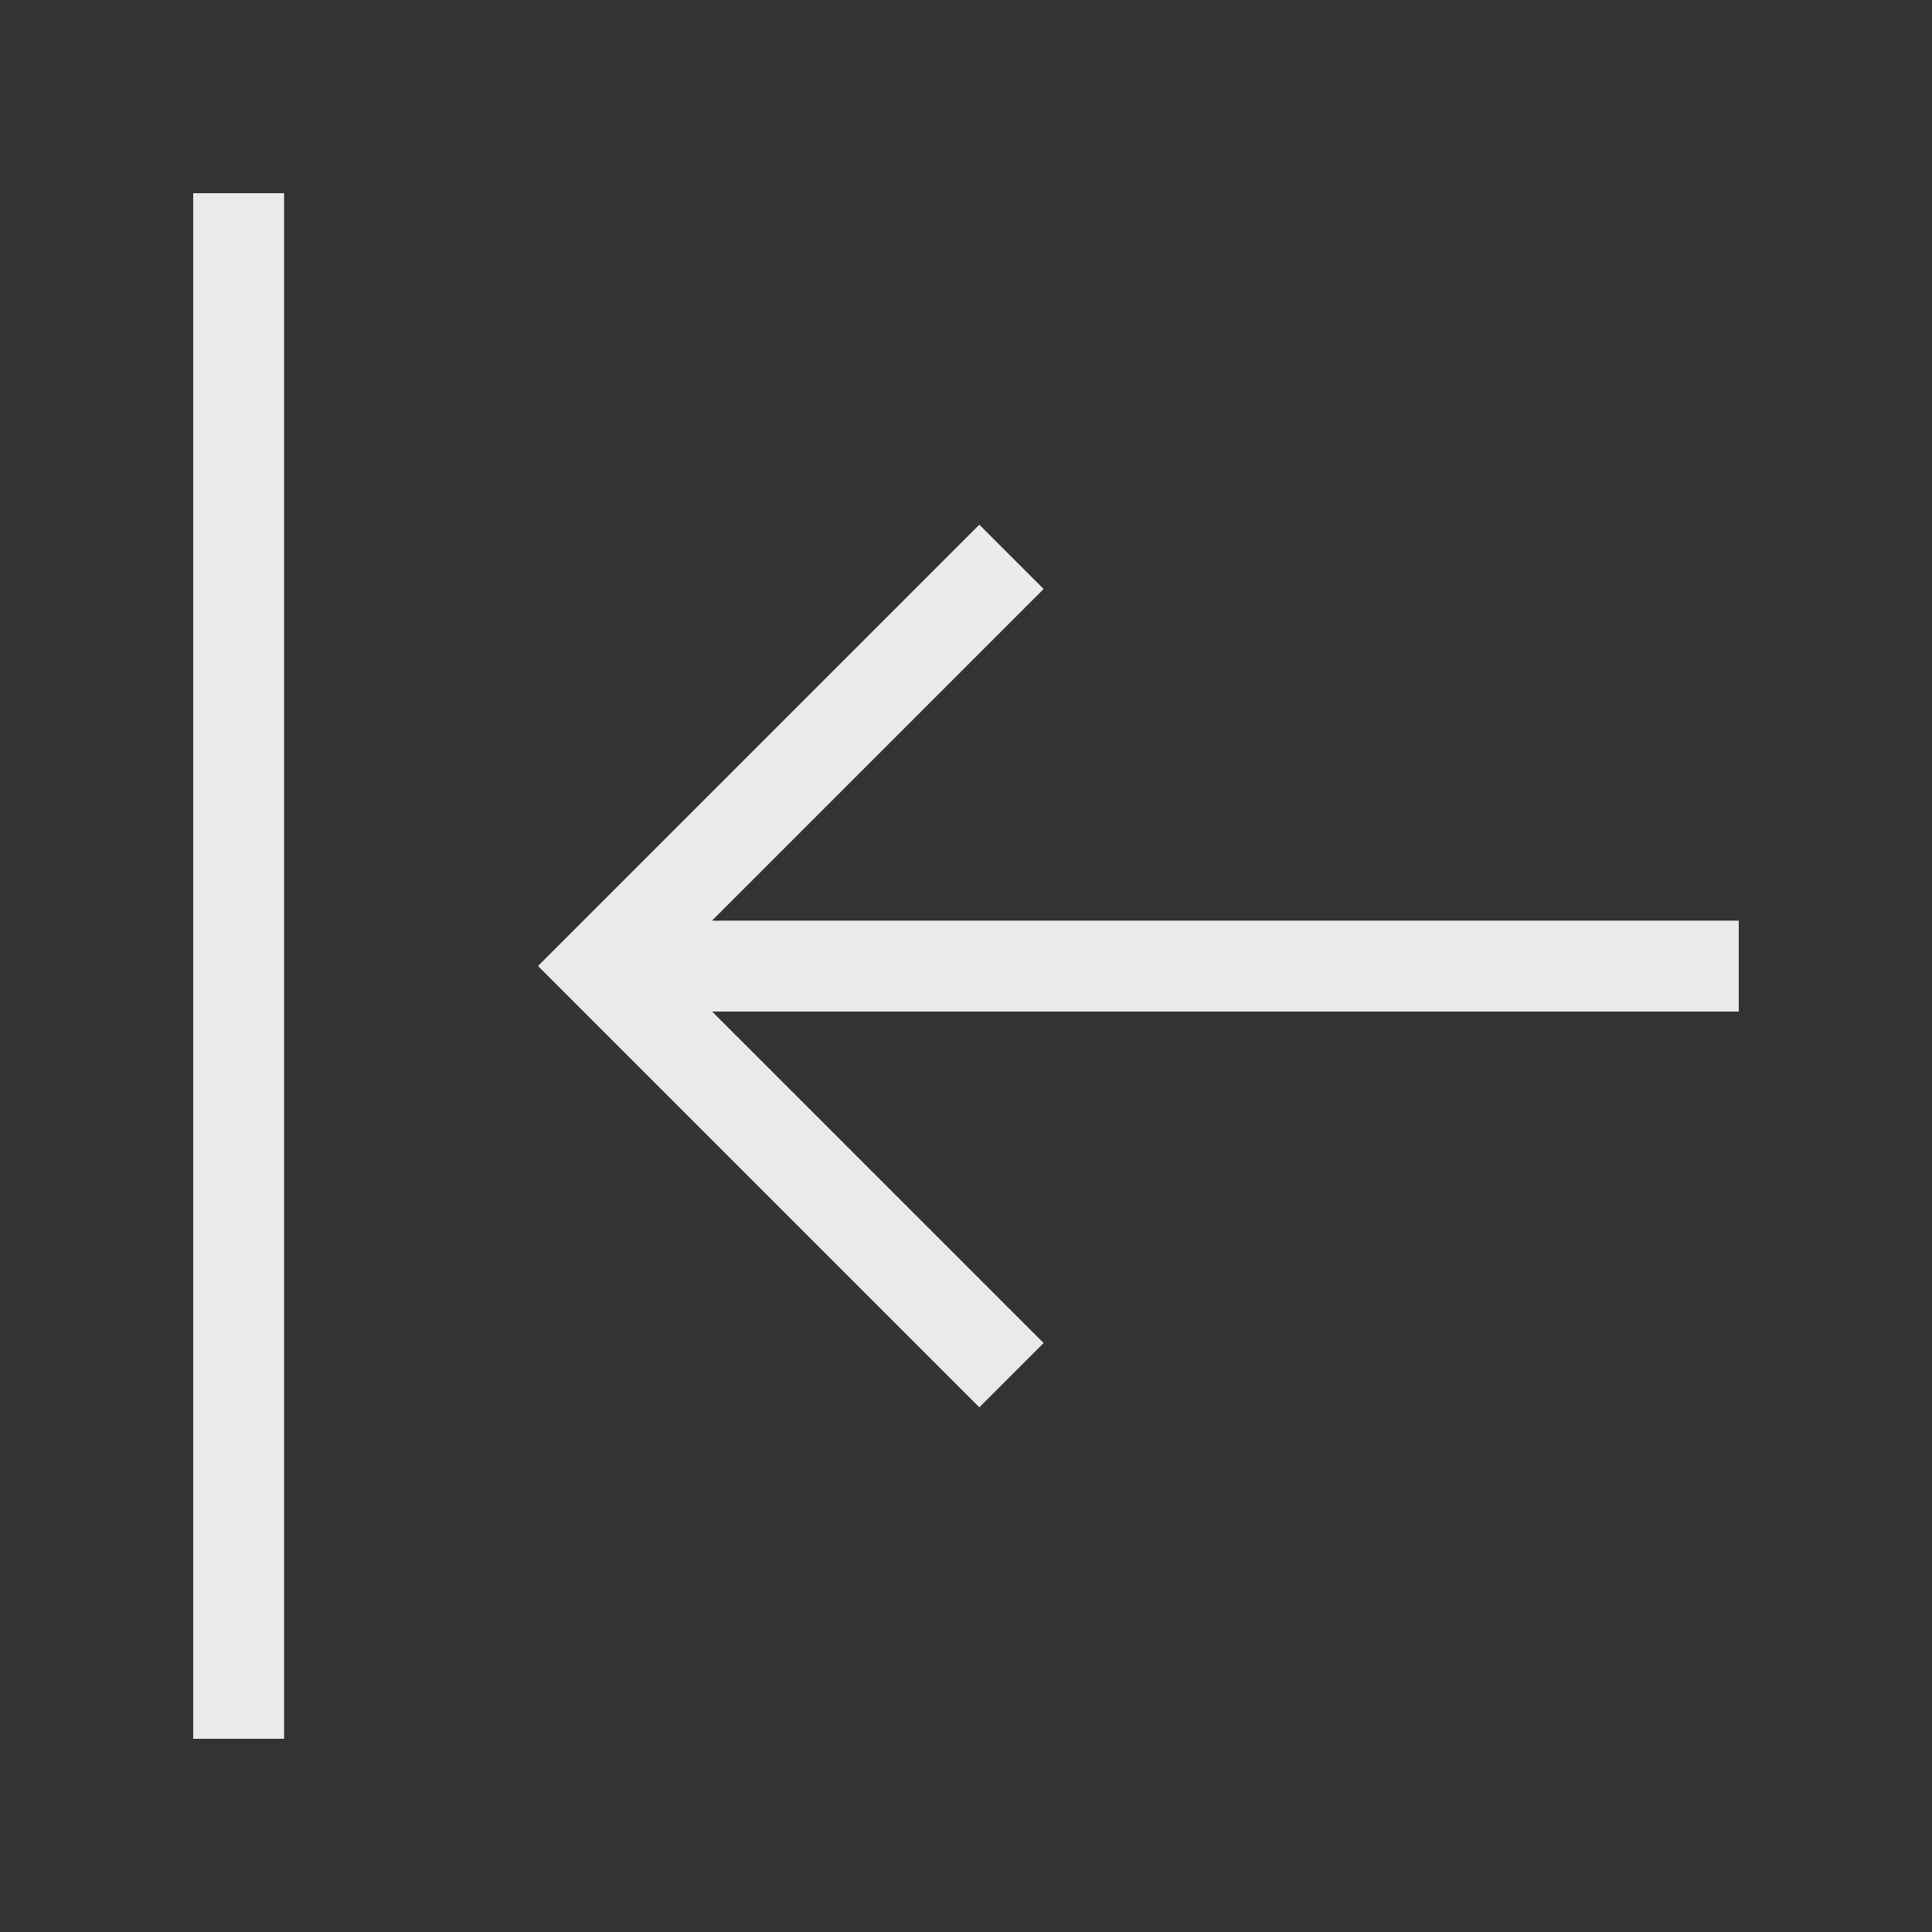 <!-- Generated by IcoMoon.io -->
<svg version="1.1" xmlns="http://www.w3.org/2000/svg" width="40" height="40" viewBox="0 0 40 40">
<rect x="0" y="0" width="40" height="40" fill="#333333" stroke="none"/>
<title>th-shift-left</title>
<path fill="#ebebeb" d="M36 20.943h-21.256l6.863 6.863-1.331 1.331-9.137-9.137 9.137-9.137 1.331 1.331-6.867 6.867h21.259v1.882zM4 36h1.882v-32h-1.882v32z"></path>
</svg>

